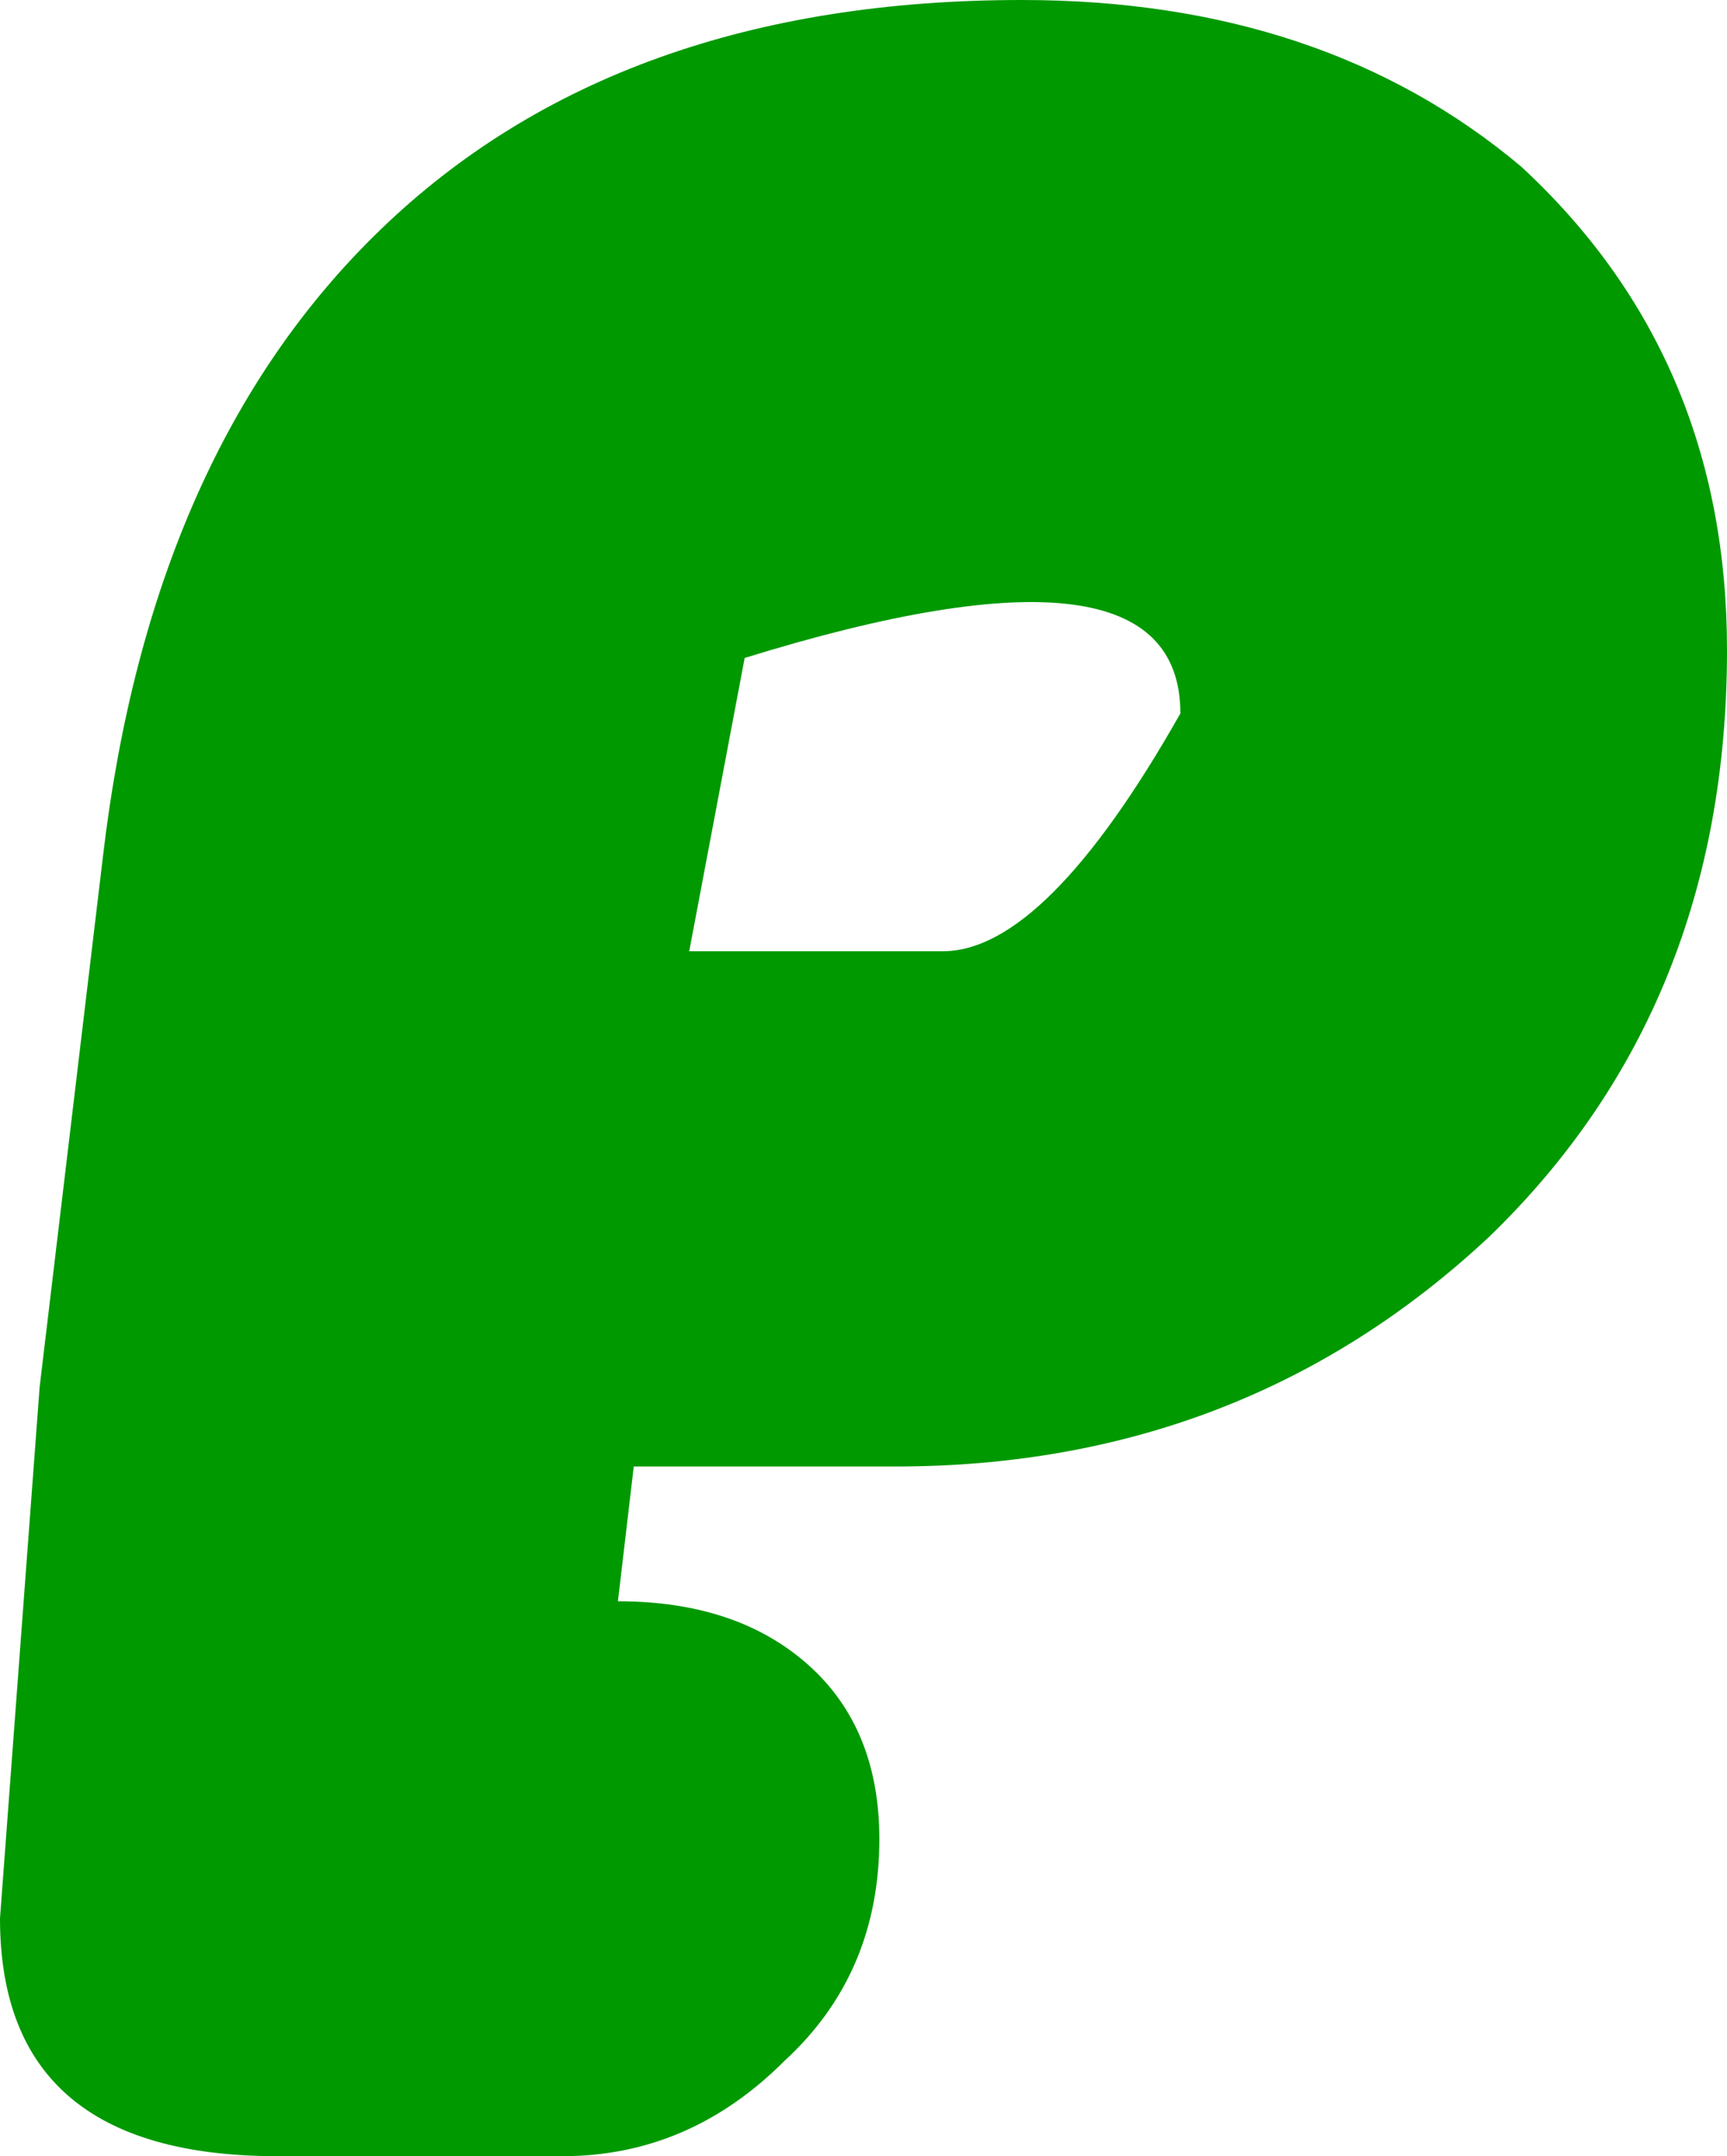 <?xml version="1.0" encoding="UTF-8" standalone="no"?>
<svg xmlns:xlink="http://www.w3.org/1999/xlink" height="13.6px" width="10.9px" xmlns="http://www.w3.org/2000/svg">
  <g transform="matrix(1.0, 0.0, 0.0, 1.0, 51.15, 6.85)">
    <path d="M-46.8 -0.85 L-45.2 -0.85 Q-44.55 -0.85 -43.7 -2.35 -43.7 -3.55 -46.45 -2.7 L-46.8 -0.85 M-51.15 5.25 Q-51.15 6.75 -49.4 6.75 L-47.6 6.75 Q-46.8 6.75 -46.2 6.15 -45.6 5.6 -45.6 4.75 -45.6 4.05 -46.05 3.65 -46.5 3.25 -47.25 3.25 L-47.15 2.4 -45.5 2.4 Q-43.3 2.4 -41.75 0.95 -40.25 -0.5 -40.25 -2.75 -40.25 -4.6 -41.55 -5.8 -42.8 -6.85 -44.7 -6.85 -47.25 -6.85 -48.75 -5.4 -50.2 -4.0 -50.5 -1.45 L-50.9 1.9 -51.15 5.25" fill="url(#gradient0)" fill-rule="evenodd" stroke="none">
      <animate attributeName="d" dur="2s" repeatCount="indefinite" values="M-46.8 -0.85 L-45.2 -0.85 Q-44.55 -0.85 -43.7 -2.35 -43.7 -3.55 -46.45 -2.7 L-46.8 -0.85 M-51.15 5.25 Q-51.15 6.75 -49.4 6.75 L-47.6 6.75 Q-46.8 6.75 -46.2 6.15 -45.6 5.6 -45.6 4.75 -45.6 4.05 -46.05 3.65 -46.5 3.25 -47.25 3.25 L-47.15 2.4 -45.5 2.4 Q-43.3 2.4 -41.75 0.95 -40.25 -0.5 -40.25 -2.75 -40.25 -4.6 -41.55 -5.8 -42.8 -6.85 -44.7 -6.85 -47.25 -6.85 -48.75 -5.4 -50.2 -4.0 -50.5 -1.45 L-50.9 1.9 -51.15 5.25;M-46.8 -0.85 L-45.2 -0.85 Q-44.55 -0.85 -43.7 -2.35 -43.7 -3.55 -46.45 -2.7 L-46.8 -0.85 M-51.15 5.25 Q-51.15 6.75 -49.4 6.75 L-47.6 6.75 Q-46.8 6.75 -46.2 6.15 -45.6 5.6 -45.6 4.75 -45.6 4.05 -46.05 3.65 -46.5 3.25 -47.25 3.25 L-47.15 2.4 -45.5 2.4 Q-43.3 2.4 -41.75 0.95 -40.25 -0.5 -40.25 -2.75 -40.25 -4.6 -41.55 -5.8 -42.8 -6.85 -44.7 -6.85 -47.25 -6.85 -48.75 -5.4 -50.2 -4.0 -50.5 -1.45 L-50.9 1.9 -51.15 5.25"/>
    </path>
    <path d="M-51.15 5.25 L-50.9 1.9 -50.5 -1.45 Q-50.2 -4.0 -48.75 -5.4 -47.25 -6.85 -44.7 -6.85 -42.8 -6.85 -41.55 -5.8 -40.25 -4.6 -40.25 -2.75 -40.25 -0.5 -41.75 0.95 -43.3 2.4 -45.5 2.4 L-47.15 2.4 -47.25 3.25 Q-46.5 3.25 -46.05 3.65 -45.6 4.05 -45.6 4.75 -45.6 5.6 -46.2 6.15 -46.8 6.75 -47.6 6.75 L-49.4 6.75 Q-51.15 6.75 -51.15 5.25 M-46.8 -0.85 L-46.45 -2.7 Q-43.7 -3.55 -43.7 -2.35 -44.55 -0.85 -45.2 -0.85 L-46.8 -0.85" fill="none" stroke="#000000" stroke-linecap="round" stroke-linejoin="round" stroke-opacity="0.0" stroke-width="1.0">
      <animate attributeName="stroke" dur="2s" repeatCount="indefinite" values="#000000;#000001"/>
      <animate attributeName="stroke-width" dur="2s" repeatCount="indefinite" values="0.0;0.0"/>
      <animate attributeName="fill-opacity" dur="2s" repeatCount="indefinite" values="0.0;0.0"/>
      <animate attributeName="d" dur="2s" repeatCount="indefinite" values="M-51.15 5.25 L-50.9 1.9 -50.5 -1.45 Q-50.2 -4.0 -48.75 -5.4 -47.25 -6.85 -44.7 -6.85 -42.8 -6.85 -41.55 -5.8 -40.25 -4.6 -40.25 -2.75 -40.25 -0.5 -41.75 0.95 -43.3 2.4 -45.5 2.4 L-47.15 2.4 -47.25 3.25 Q-46.5 3.25 -46.05 3.65 -45.6 4.05 -45.6 4.75 -45.6 5.6 -46.2 6.15 -46.8 6.75 -47.6 6.75 L-49.4 6.75 Q-51.15 6.75 -51.15 5.25 M-46.8 -0.85 L-46.45 -2.7 Q-43.7 -3.55 -43.7 -2.35 -44.55 -0.85 -45.2 -0.85 L-46.8 -0.85;M-51.15 5.25 L-50.9 1.9 -50.5 -1.45 Q-50.2 -4.0 -48.75 -5.4 -47.25 -6.85 -44.7 -6.85 -42.8 -6.85 -41.55 -5.8 -40.25 -4.6 -40.25 -2.75 -40.25 -0.5 -41.75 0.95 -43.3 2.4 -45.5 2.4 L-47.15 2.4 -47.25 3.25 Q-46.5 3.25 -46.05 3.65 -45.6 4.05 -45.6 4.75 -45.6 5.6 -46.2 6.15 -46.8 6.75 -47.6 6.75 L-49.4 6.75 Q-51.15 6.75 -51.15 5.25 M-46.8 -0.85 L-46.45 -2.7 Q-43.7 -3.55 -43.7 -2.35 -44.55 -0.85 -45.2 -0.85 L-46.8 -0.85"/>
    </path>
  </g>
  <defs>
    <radialGradient cx="0" cy="0" gradientTransform="matrix(0.01, 0.0, 0.0, 0.01, -45.7, -0.05)" gradientUnits="userSpaceOnUse" id="gradient0" r="819.2" spreadMethod="pad">
      <animateTransform additive="replace" attributeName="gradientTransform" dur="2s" from="1" repeatCount="indefinite" to="1" type="scale"/>
      <animateTransform additive="sum" attributeName="gradientTransform" dur="2s" from="-45.7 -0.05" repeatCount="indefinite" to="-45.7 -0.05" type="translate"/>
      <animateTransform additive="sum" attributeName="gradientTransform" dur="2s" from="0.0" repeatCount="indefinite" to="0.0" type="rotate"/>
      <animateTransform additive="sum" attributeName="gradientTransform" dur="2s" from="0.01 0.01" repeatCount="indefinite" to="0.01 0.01" type="scale"/>
      <animateTransform additive="sum" attributeName="gradientTransform" dur="2s" from="0.0" repeatCount="indefinite" to="0.0" type="skewX"/>
      <stop offset="0.0" stop-color="#009900">
        <animate attributeName="offset" dur="2s" repeatCount="indefinite" values="0.0;0.0"/>
        <animate attributeName="stop-color" dur="2s" repeatCount="indefinite" values="#009900;#0a970a"/>
        <animate attributeName="stop-opacity" dur="2s" repeatCount="indefinite" values="1.0;1.0"/>
      </stop>
      <stop offset="0.576" stop-color="#009900">
        <animate attributeName="offset" dur="2s" repeatCount="indefinite" values="0.576;0.576"/>
        <animate attributeName="stop-color" dur="2s" repeatCount="indefinite" values="#009900;#52d863"/>
        <animate attributeName="stop-opacity" dur="2s" repeatCount="indefinite" values="1.0;1.0"/>
      </stop>
      <stop offset="1.0" stop-color="#009900">
        <animate attributeName="offset" dur="2s" repeatCount="indefinite" values="1.0;1.0"/>
        <animate attributeName="stop-color" dur="2s" repeatCount="indefinite" values="#009900;#ffffff"/>
        <animate attributeName="stop-opacity" dur="2s" repeatCount="indefinite" values="1.0;1.0"/>
      </stop>
    </radialGradient>
  </defs>
</svg>
